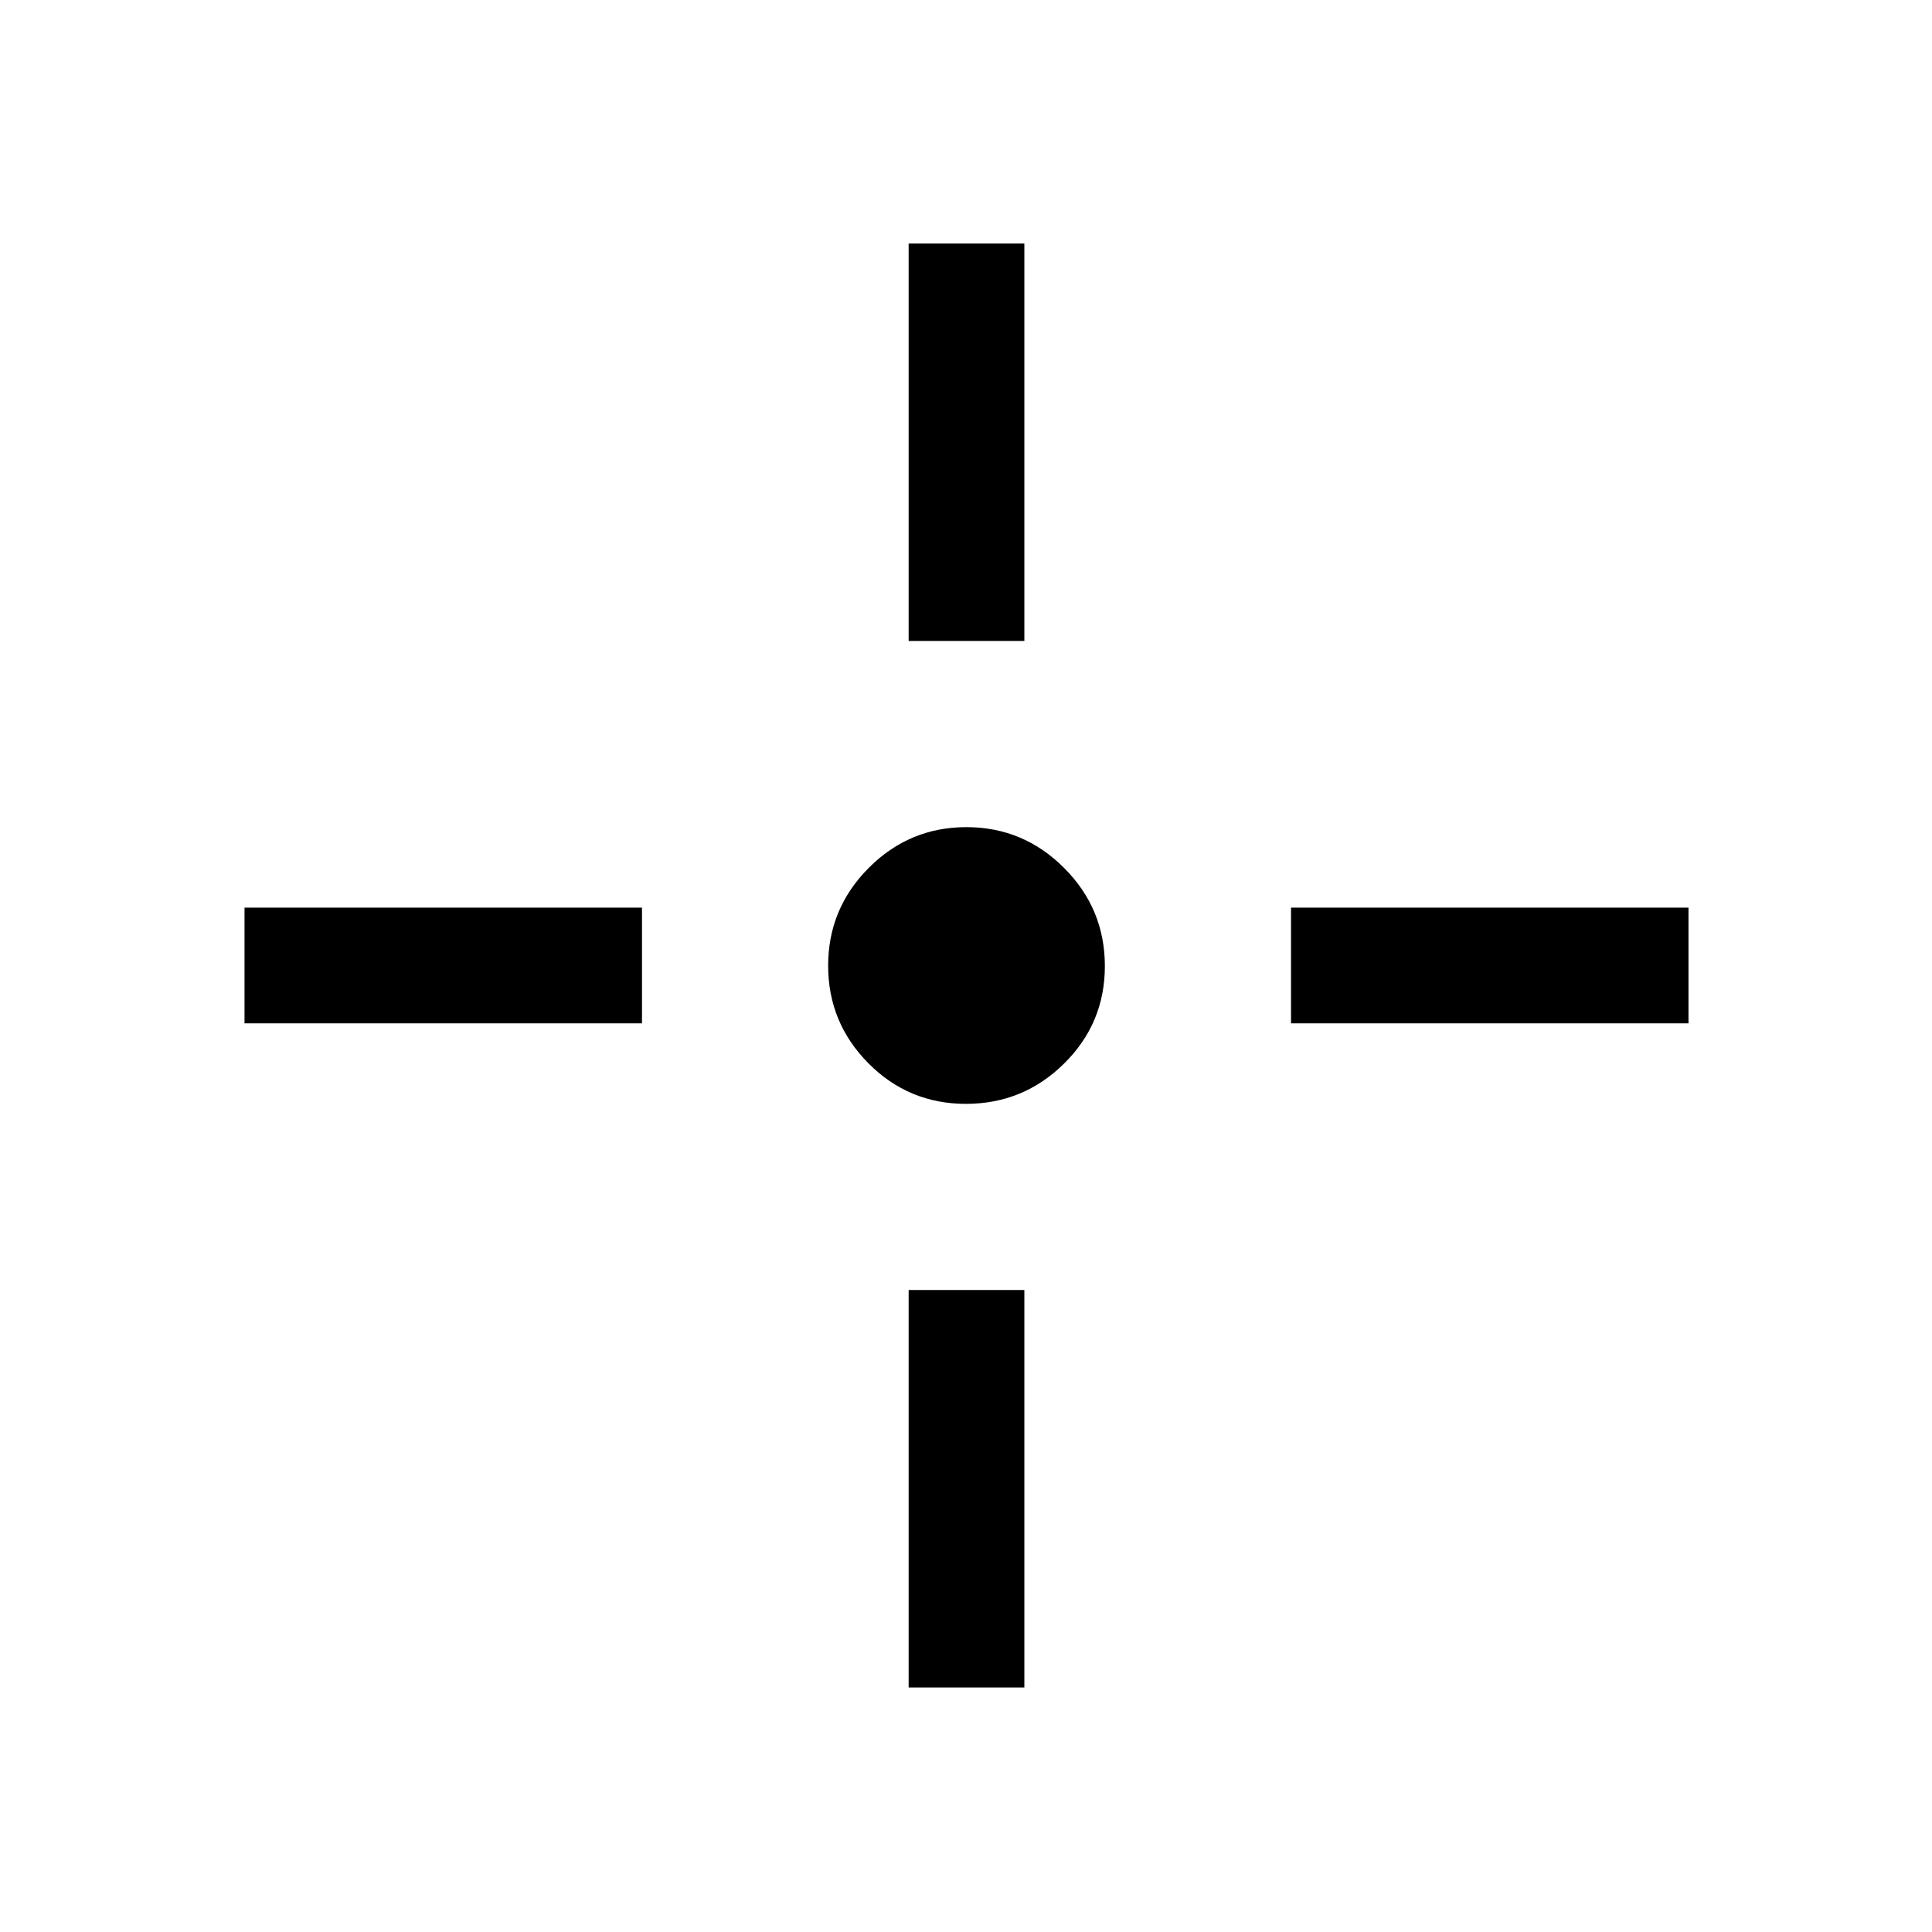 <svg xmlns="http://www.w3.org/2000/svg" height="48" viewBox="0 -960 960 960" width="48"><path d="M479.97-411.5q-28.47 0-48.47-20.17-20-20.18-20-48.5 0-28.33 20.17-48.58Q451.85-549 480.17-549q28.33 0 48.58 20.28Q549-508.45 549-479.97q0 28.47-20.28 48.47-20.27 20-48.75 20Zm-28.47-230V-839H509v197.5h-57.5Zm0 520V-319H509v197.5h-57.5Zm190-330V-509H839v57.5H641.5Zm-520 0V-509H319v57.5H121.5Z"/></svg>